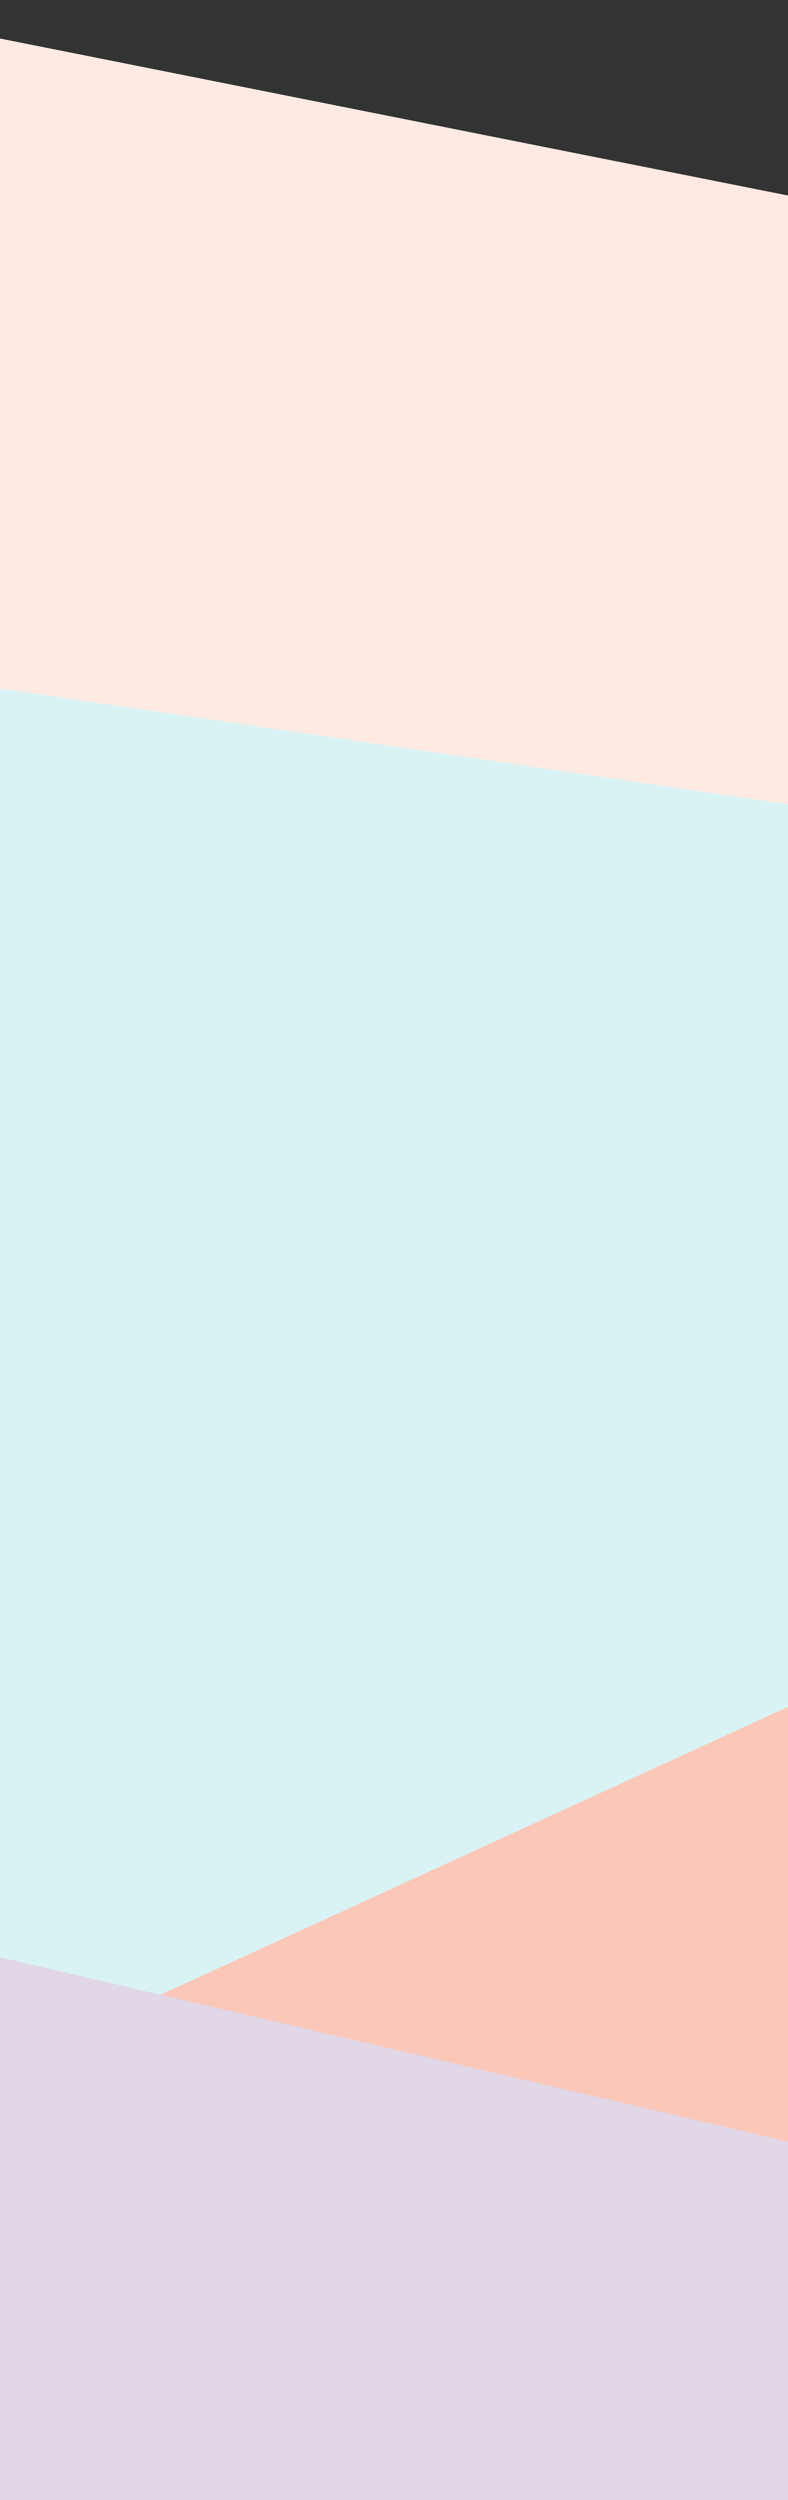 <svg width="1920" height="6088" viewBox="0 0 1920 6088" fill="none" xmlns="http://www.w3.org/2000/svg">
<rect x="0" y="0" width="1920" height="6088" fill="#333333" stroke="none"/>
<g clip-path="url(#clip0)">
<path d="M-1302.41 -165.5L3390.96 769L3390.96 2182.05L-1302.41 1493.25L-1302.41 -165.5Z" fill="#FEEAE3"/>
<path d="M3350.5 5607.5L309.871 4942.36L-1270.46 4573.53L-1297.95 1486.14L3399.18 2175.51L3350.5 5607.5Z" fill="#D9F3F4"/>
<path d="M300.95 4898.99L3390.37 3482.31L3390.37 5544.49L2304.32 5317.33L1048.85 5060.86L300.95 4898.99Z" fill="#FBC7B9"/>
<path d="M-1300.68 4461.66L2718.55 5402.05L2718.55 6355L1024.11 6832L5.5 6234L-1300.68 5402.05L-1300.68 4461.66Z" fill="#E1D7E6"/>
</g>
<defs>
<clipPath id="clip0">
<rect width="2530" height="7112" fill="white" transform="translate(-305)"/>
</clipPath>
</defs>
</svg>
